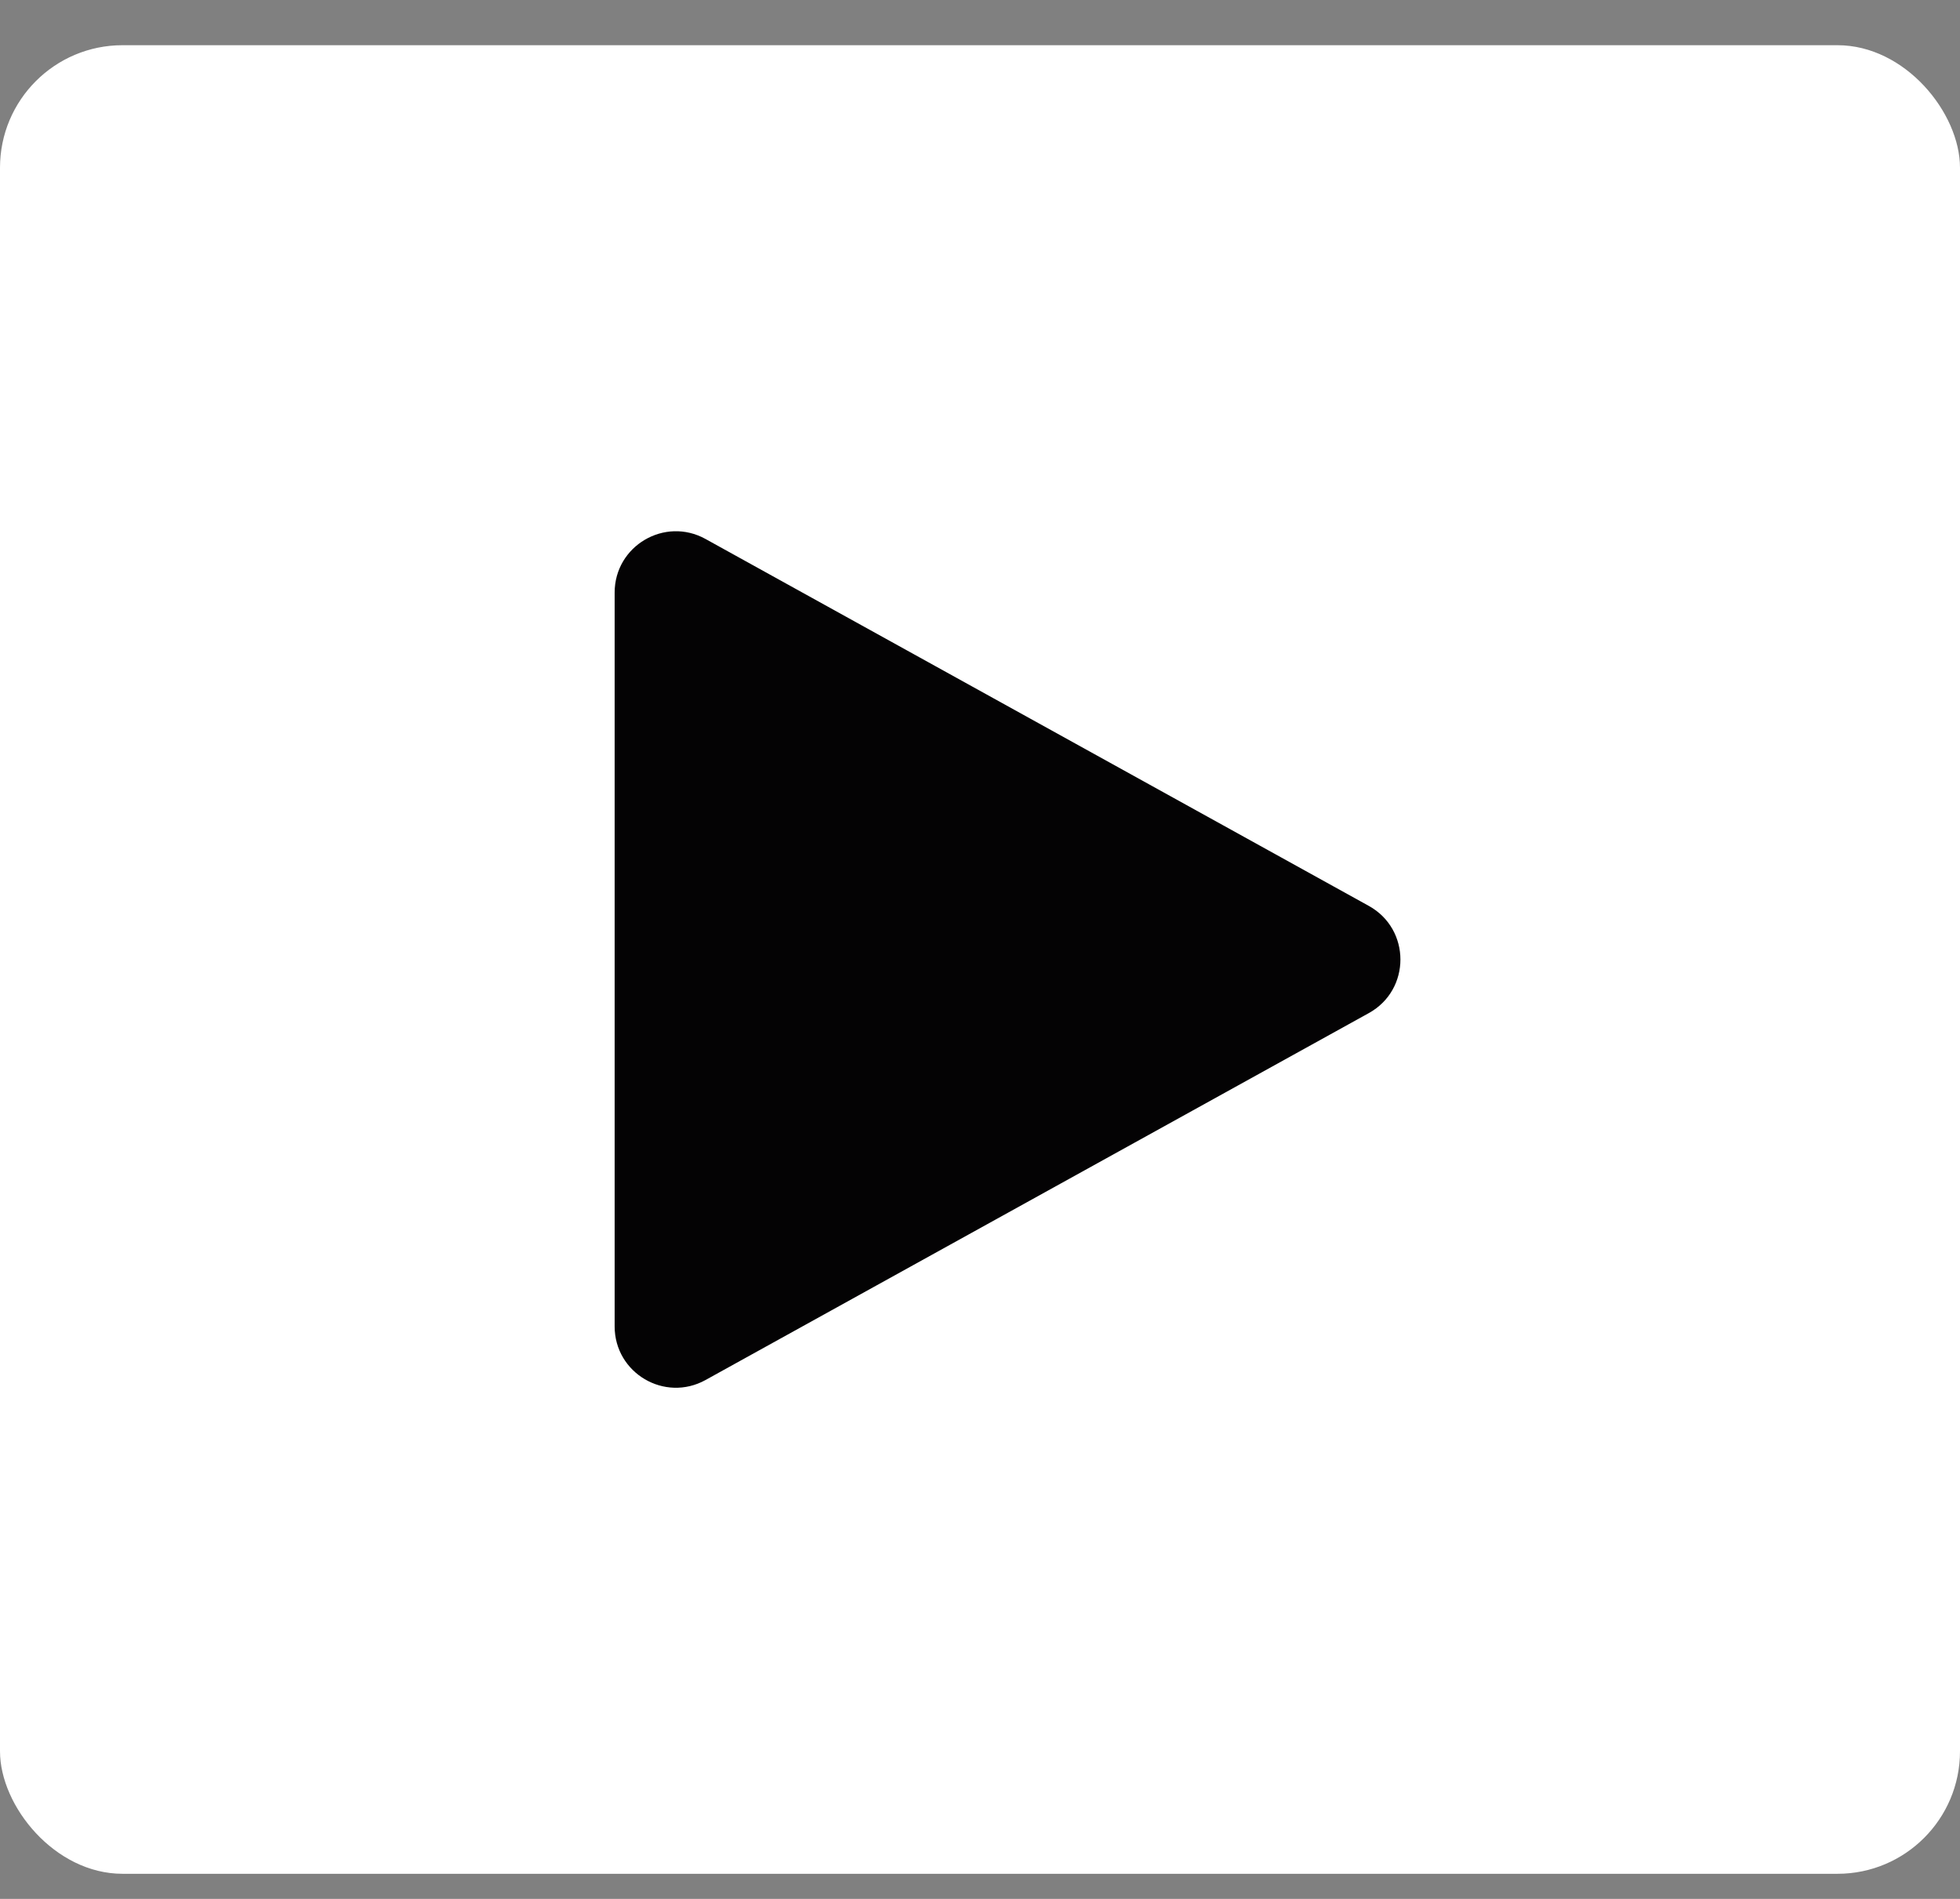 <svg width="32" height="31" viewBox="0 0 32 31" fill="none" xmlns="http://www.w3.org/2000/svg">
<rect x="0" y="0" width="32" height="31" fill="#808080" stroke="none"/>
<rect y="0.738" width="32" height="29.852" rx="2" fill="white"/>
<path d="M22.348 14.789C23.036 15.17 23.036 16.159 22.348 16.539L11.519 22.529C10.852 22.898 10.035 22.416 10.035 21.654L10.035 9.674C10.035 8.912 10.852 8.43 11.519 8.799L22.348 14.789Z" fill="#040304"/>
</svg>
